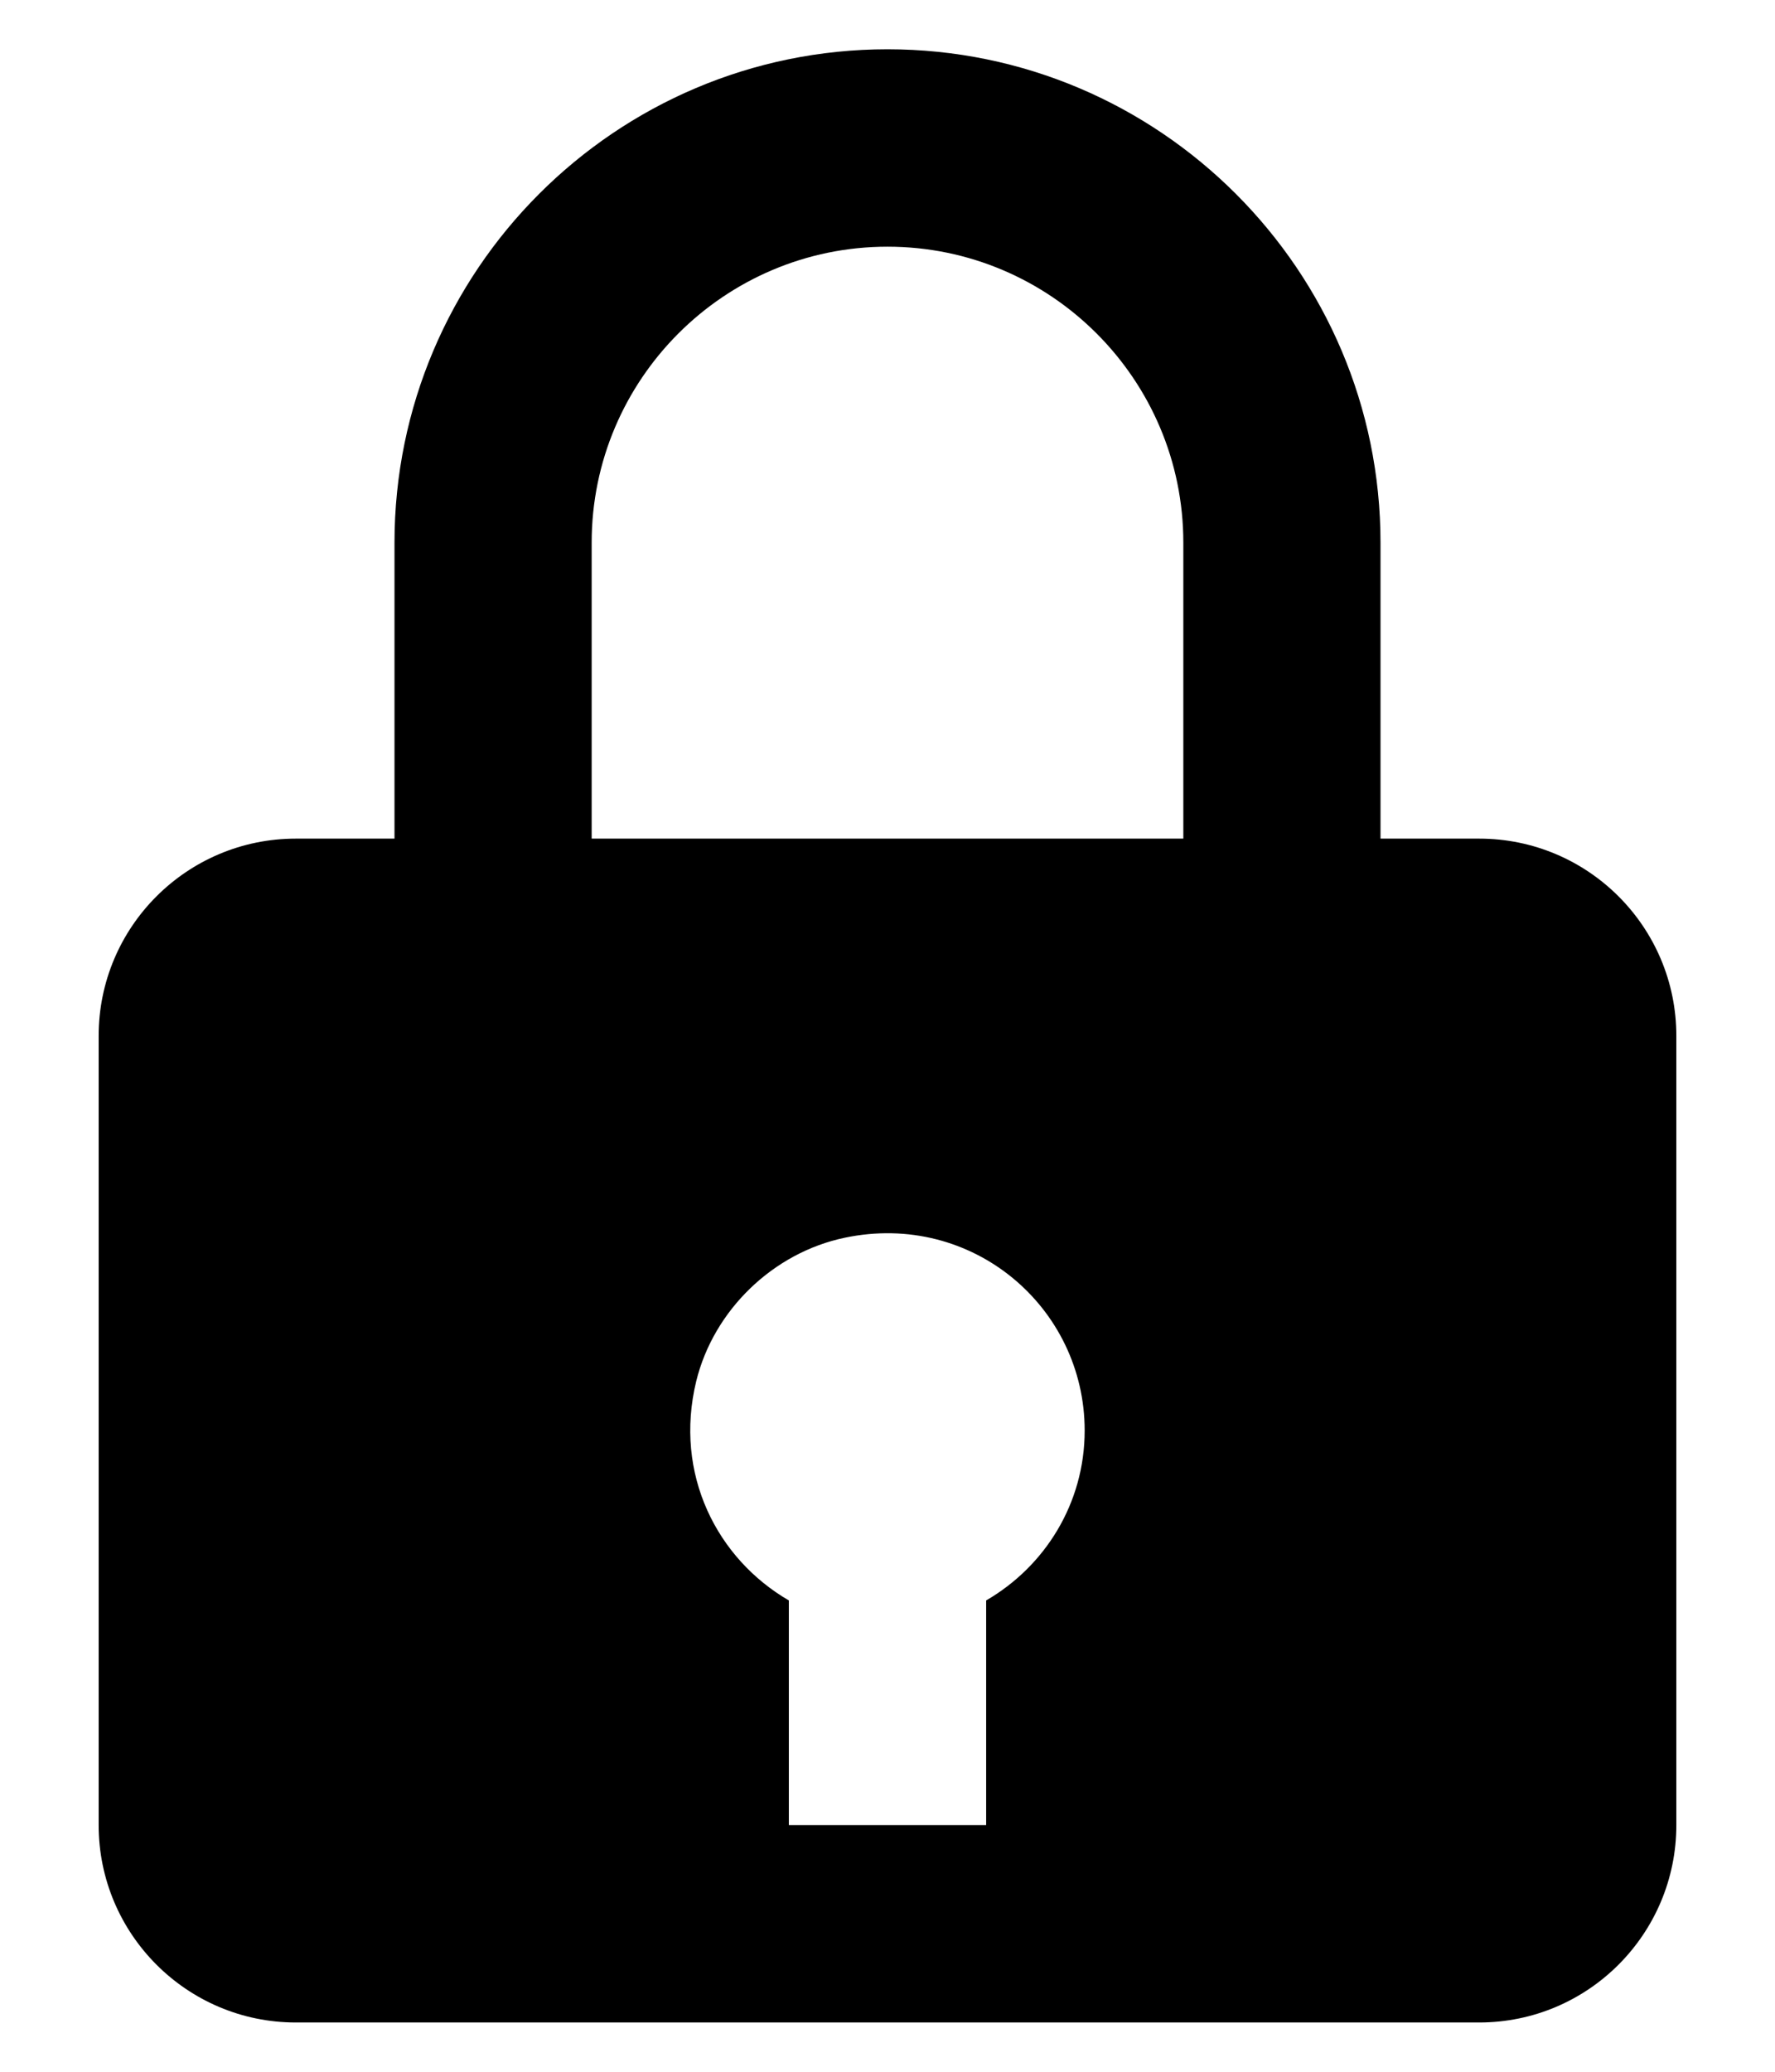 <svg width="12" height="14" viewBox="0 0 12 14" fill="none" xmlns="http://www.w3.org/2000/svg">
  <path
    d="M6 0.333C4.162 0.333 2.667 1.829 2.667 3.667V5.667H2C1.264 5.667 0.667 6.264 0.667 7V12.333C0.667 13.069 1.264 13.667 2 13.667H3.333H5.333H6.667H8H10C10.736 13.667 11.333 13.069 11.333 12.333V7C11.333 6.264 10.736 5.667 10 5.667H9.333V3.667C9.333 1.829 7.838 0.333 6 0.333ZM4 3.667C4 2.564 4.897 1.667 6 1.667C7.103 1.667 8 2.564 8 3.667V5.667H4V3.667ZM6.667 10.815V12.333H5.333V10.815C4.849 10.534 4.554 9.963 4.707 9.333C4.825 8.853 5.227 8.465 5.711 8.364C6.574 8.183 7.333 8.835 7.333 9.667C7.333 10.159 7.064 10.585 6.667 10.815Z"
    fill="currentColor"/>
</svg>
